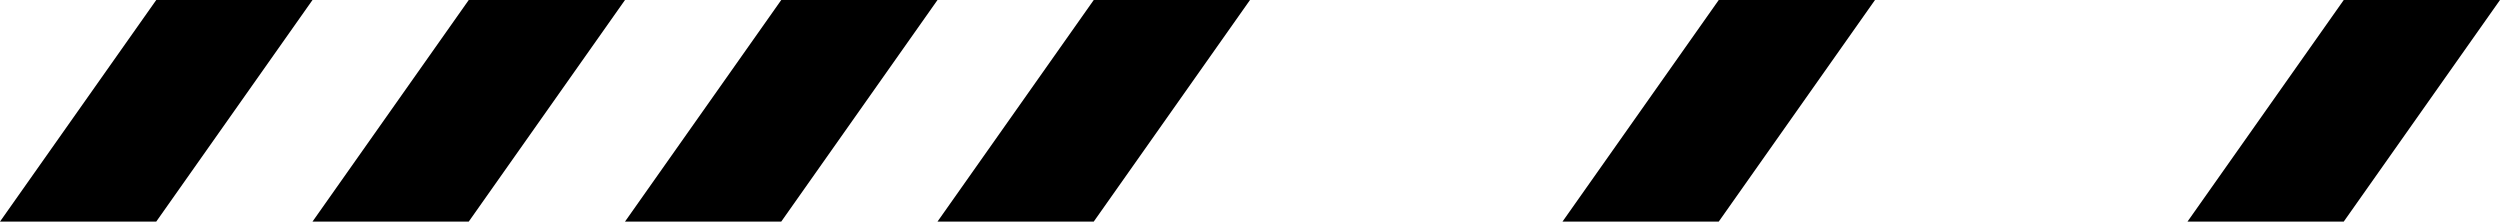 
    <svg
      width="100%"
      height="100%"
      viewBox="0 0 880 78"
      preserveAspectRatio="xMinYMid slice"
      xmlns="http://www.w3.org/2000/svg"
      fill="hsla(14, 84%, 73.6%, 1)" fillOpacity="none"
    >
      <path d="M55 0H110L55 78H0L55 0Z"  />
      <path d="M165 0H220L165 78H110L165 0Z" />
      <path d="M275 0H330L275 78H220L275 0Z" />
      <path d="M385 0H440L385 78H330L385 0Z" />
      <path d="M825 0H880L825 78H770L825 0Z" />
      <path d="M605 0H660L605 78H550L605 0Z" />
    </svg>
  